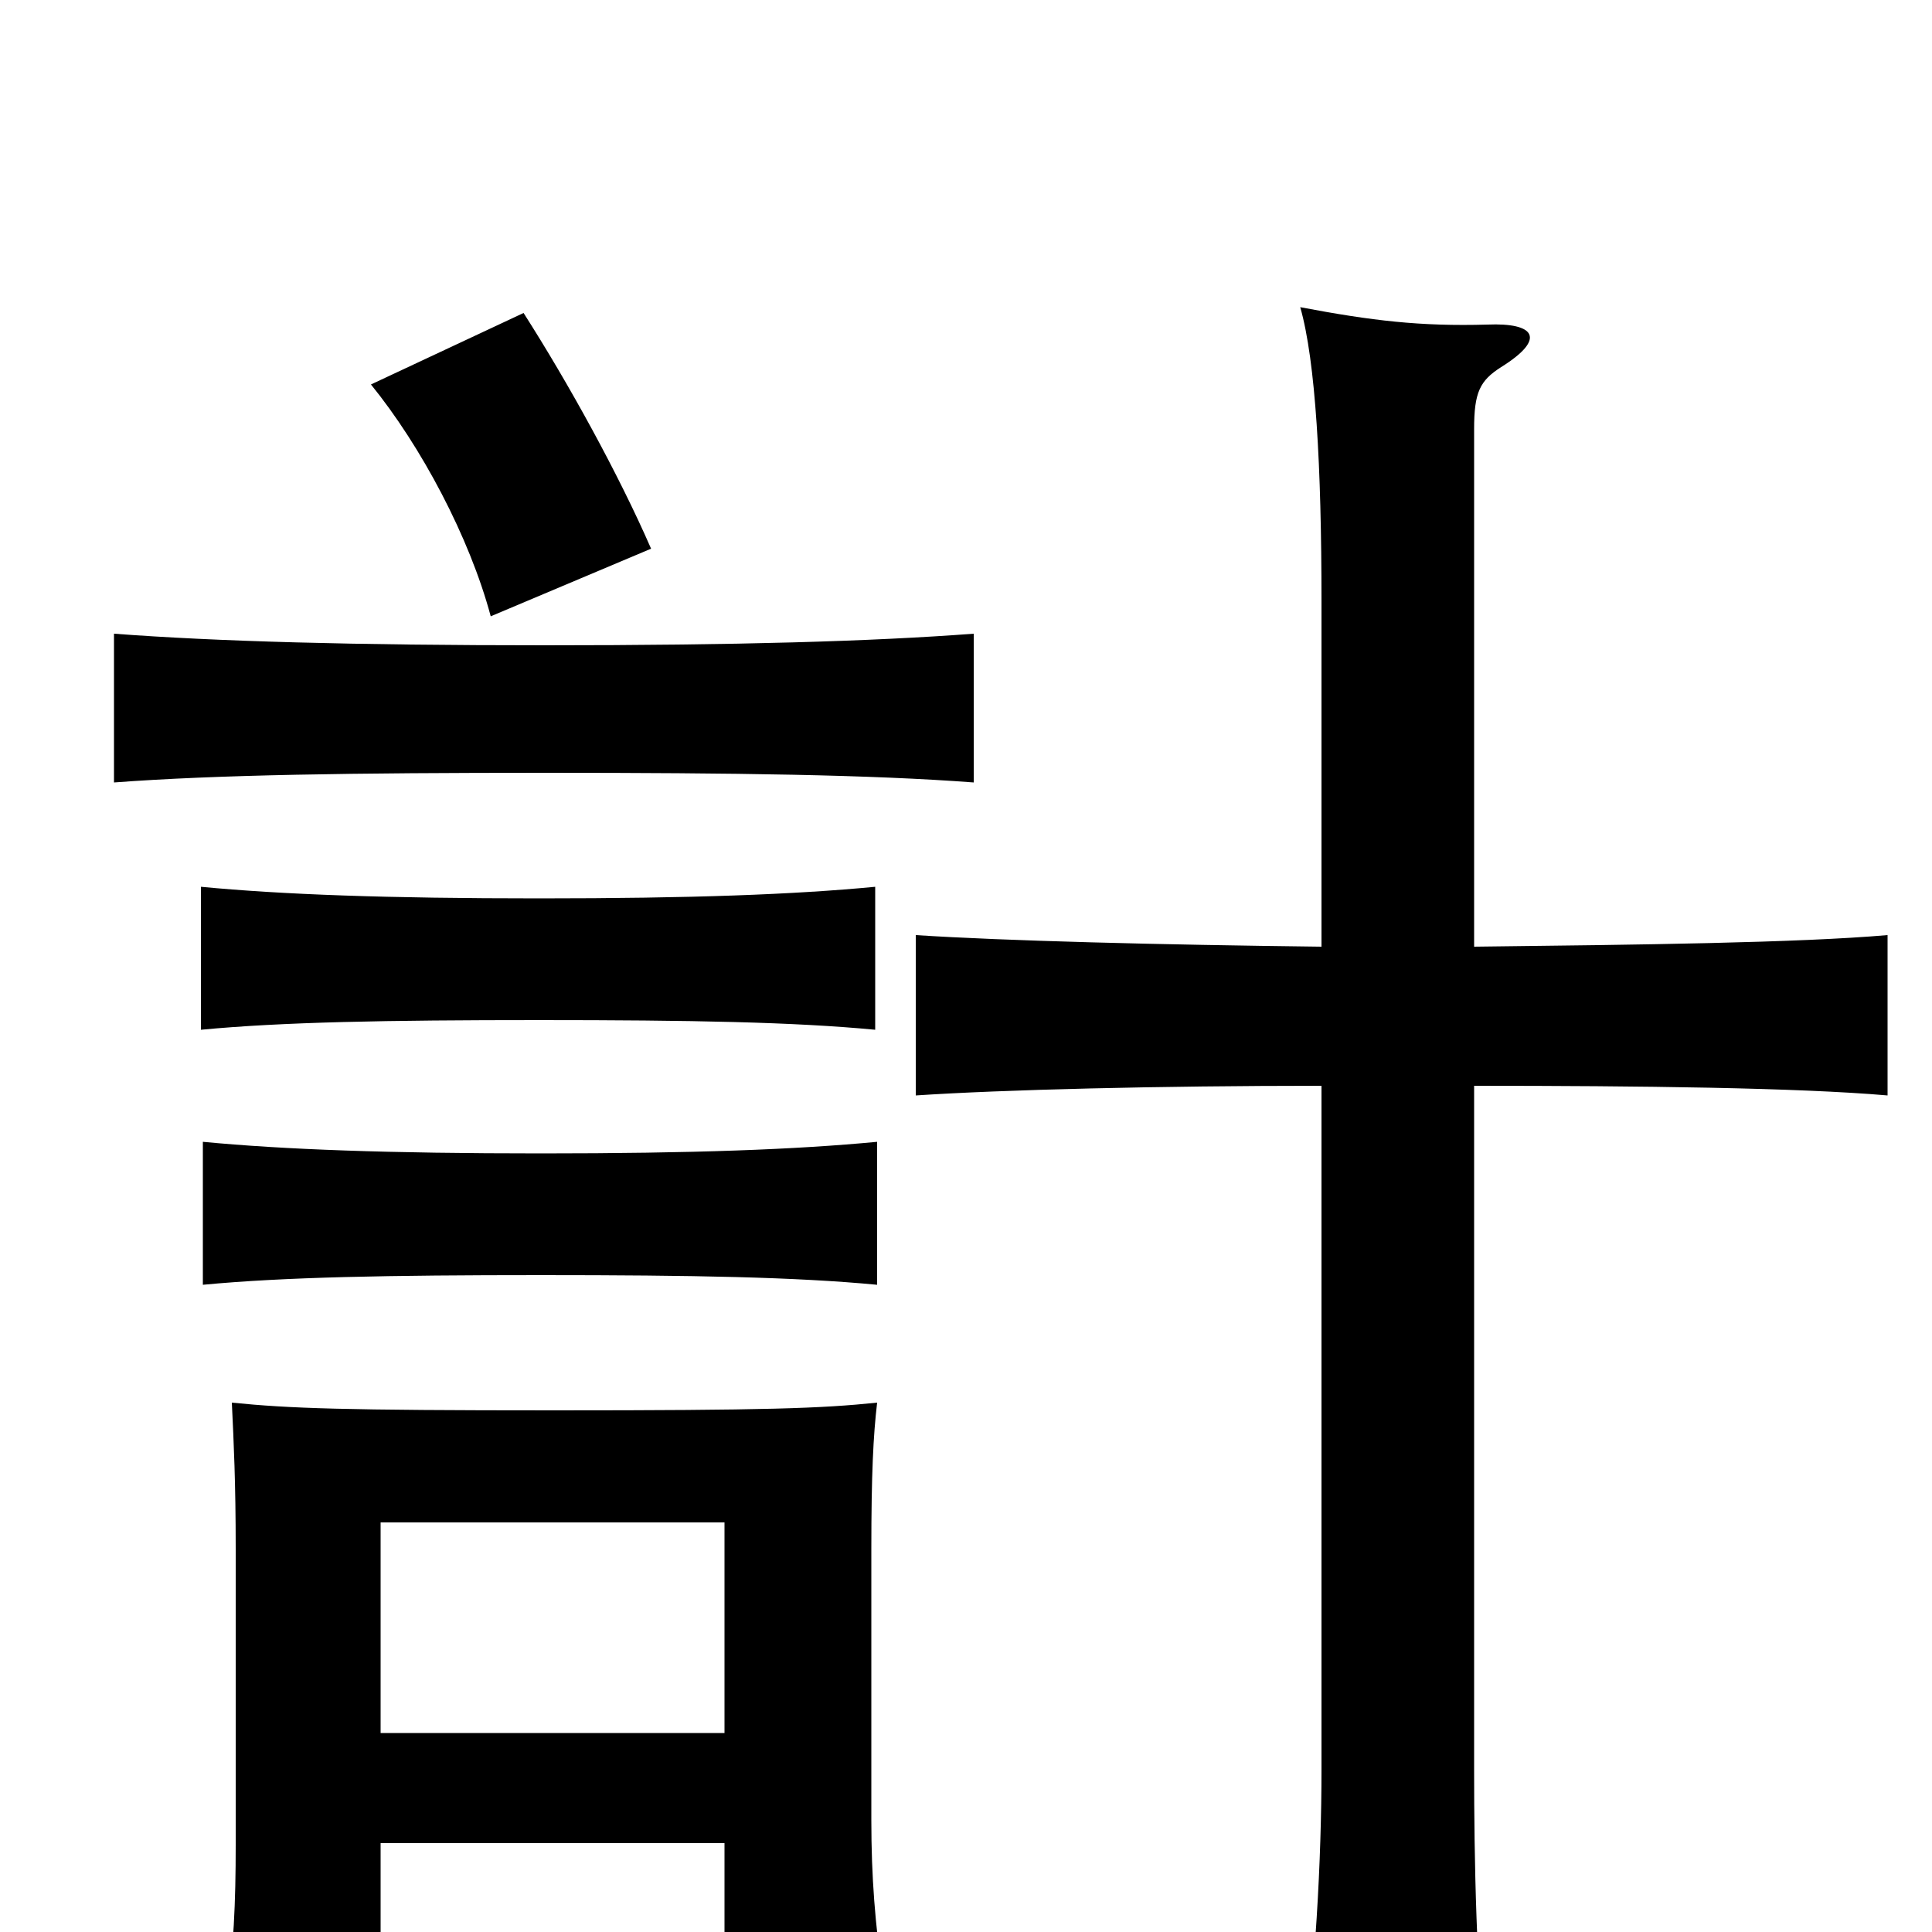 <svg xmlns="http://www.w3.org/2000/svg" viewBox="0 -1000 1000 1000">
	<path fill="#000000" d="M454 -335V-409C412 -405 359 -403 280 -403C201 -403 147 -405 105 -409V-335C147 -339 201 -340 280 -340C359 -340 412 -339 454 -335ZM453 -467V-541C411 -537 358 -535 279 -535C200 -535 146 -537 104 -541V-467C146 -471 200 -472 279 -472C358 -472 411 -471 453 -467ZM504 -595V-672C451 -668 381 -666 282 -666C183 -666 112 -668 59 -672V-595C112 -599 183 -600 282 -600C381 -600 451 -599 504 -595ZM337 -716C320 -755 294 -802 271 -838L192 -801C218 -769 243 -722 254 -681ZM763 -438C849 -438 931 -437 977 -433V-516C931 -512 849 -511 763 -510V-778C763 -797 766 -803 777 -810C801 -825 794 -833 770 -832C735 -831 710 -834 673 -841C681 -813 684 -758 684 -689V-510C600 -511 520 -513 474 -516V-433C519 -436 600 -438 684 -438V-84C684 -39 681 22 673 77H770C764 22 763 -39 763 -84ZM197 -103V-212H375V-103ZM375 -46V24H457C453 -4 451 -28 451 -58V-198C451 -237 452 -257 454 -274C425 -271 397 -270 287 -270C177 -270 150 -271 120 -274C121 -253 122 -233 122 -198V-45C122 -15 121 8 117 37H197V-46Z"/>
</svg>